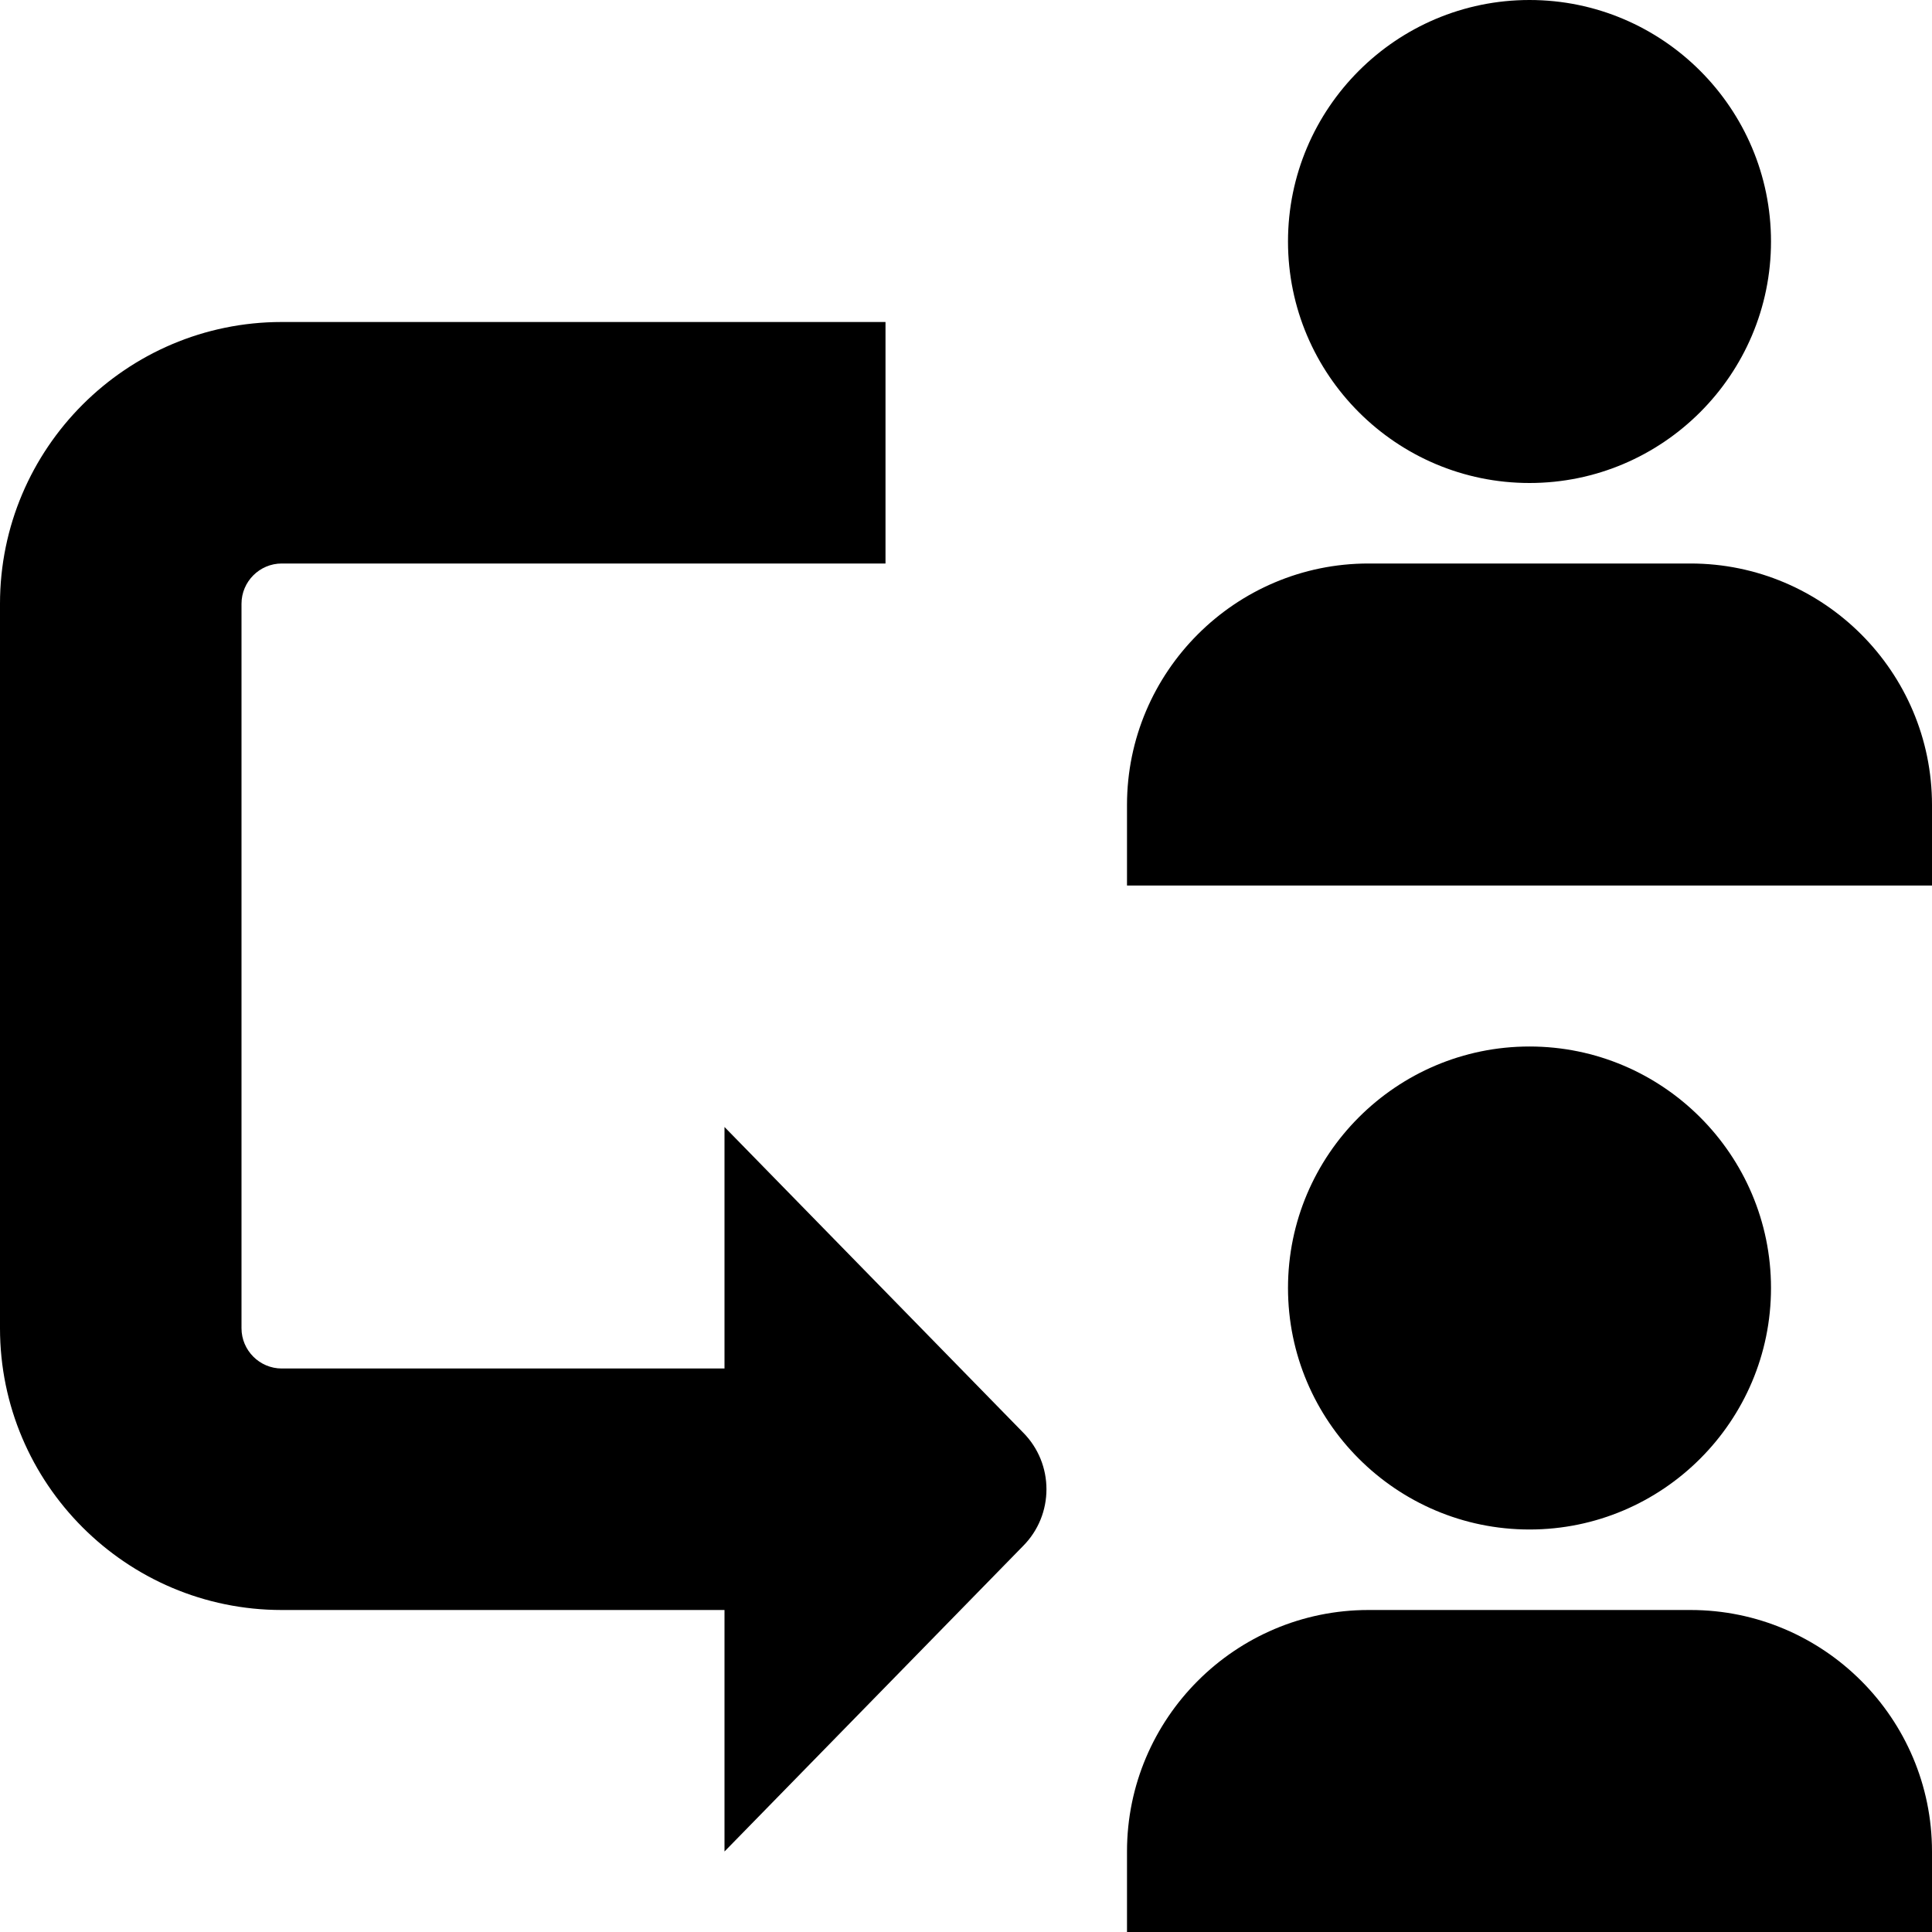 <?xml version="1.0" encoding="UTF-8"?>
<svg xmlns="http://www.w3.org/2000/svg" id="Layer_1" data-name="Layer 1" viewBox="0 0 24 24">
  <path d="m24,10v1h-10v-1c0-1.654,1.346-3,3-3h4c1.654,0,3,1.346,3,3Zm-5-4c1.654,0,3-1.346,3-3s-1.346-3-3-3-3,1.346-3,3,1.346,3,3,3Zm2,14h-4c-1.654,0-3,1.346-3,3v1h10v-1c0-1.654-1.346-3-3-3Zm1-4c0-1.654-1.346-3-3-3s-3,1.346-3,3,1.346,3,3,3,3-1.346,3-3Zm-13-2v3H3.5c-.275,0-.5-.225-.5-.5V7.5c0-.275.225-.5.5-.5h7.5v-3H3.5c-1.93,0-3.5,1.57-3.5,3.5v9c0,1.93,1.57,3.5,3.5,3.5h5.5v3l3.707-3.793c.39-.39.39-1.024,0-1.414l-3.707-3.793Z"/>
</svg>
